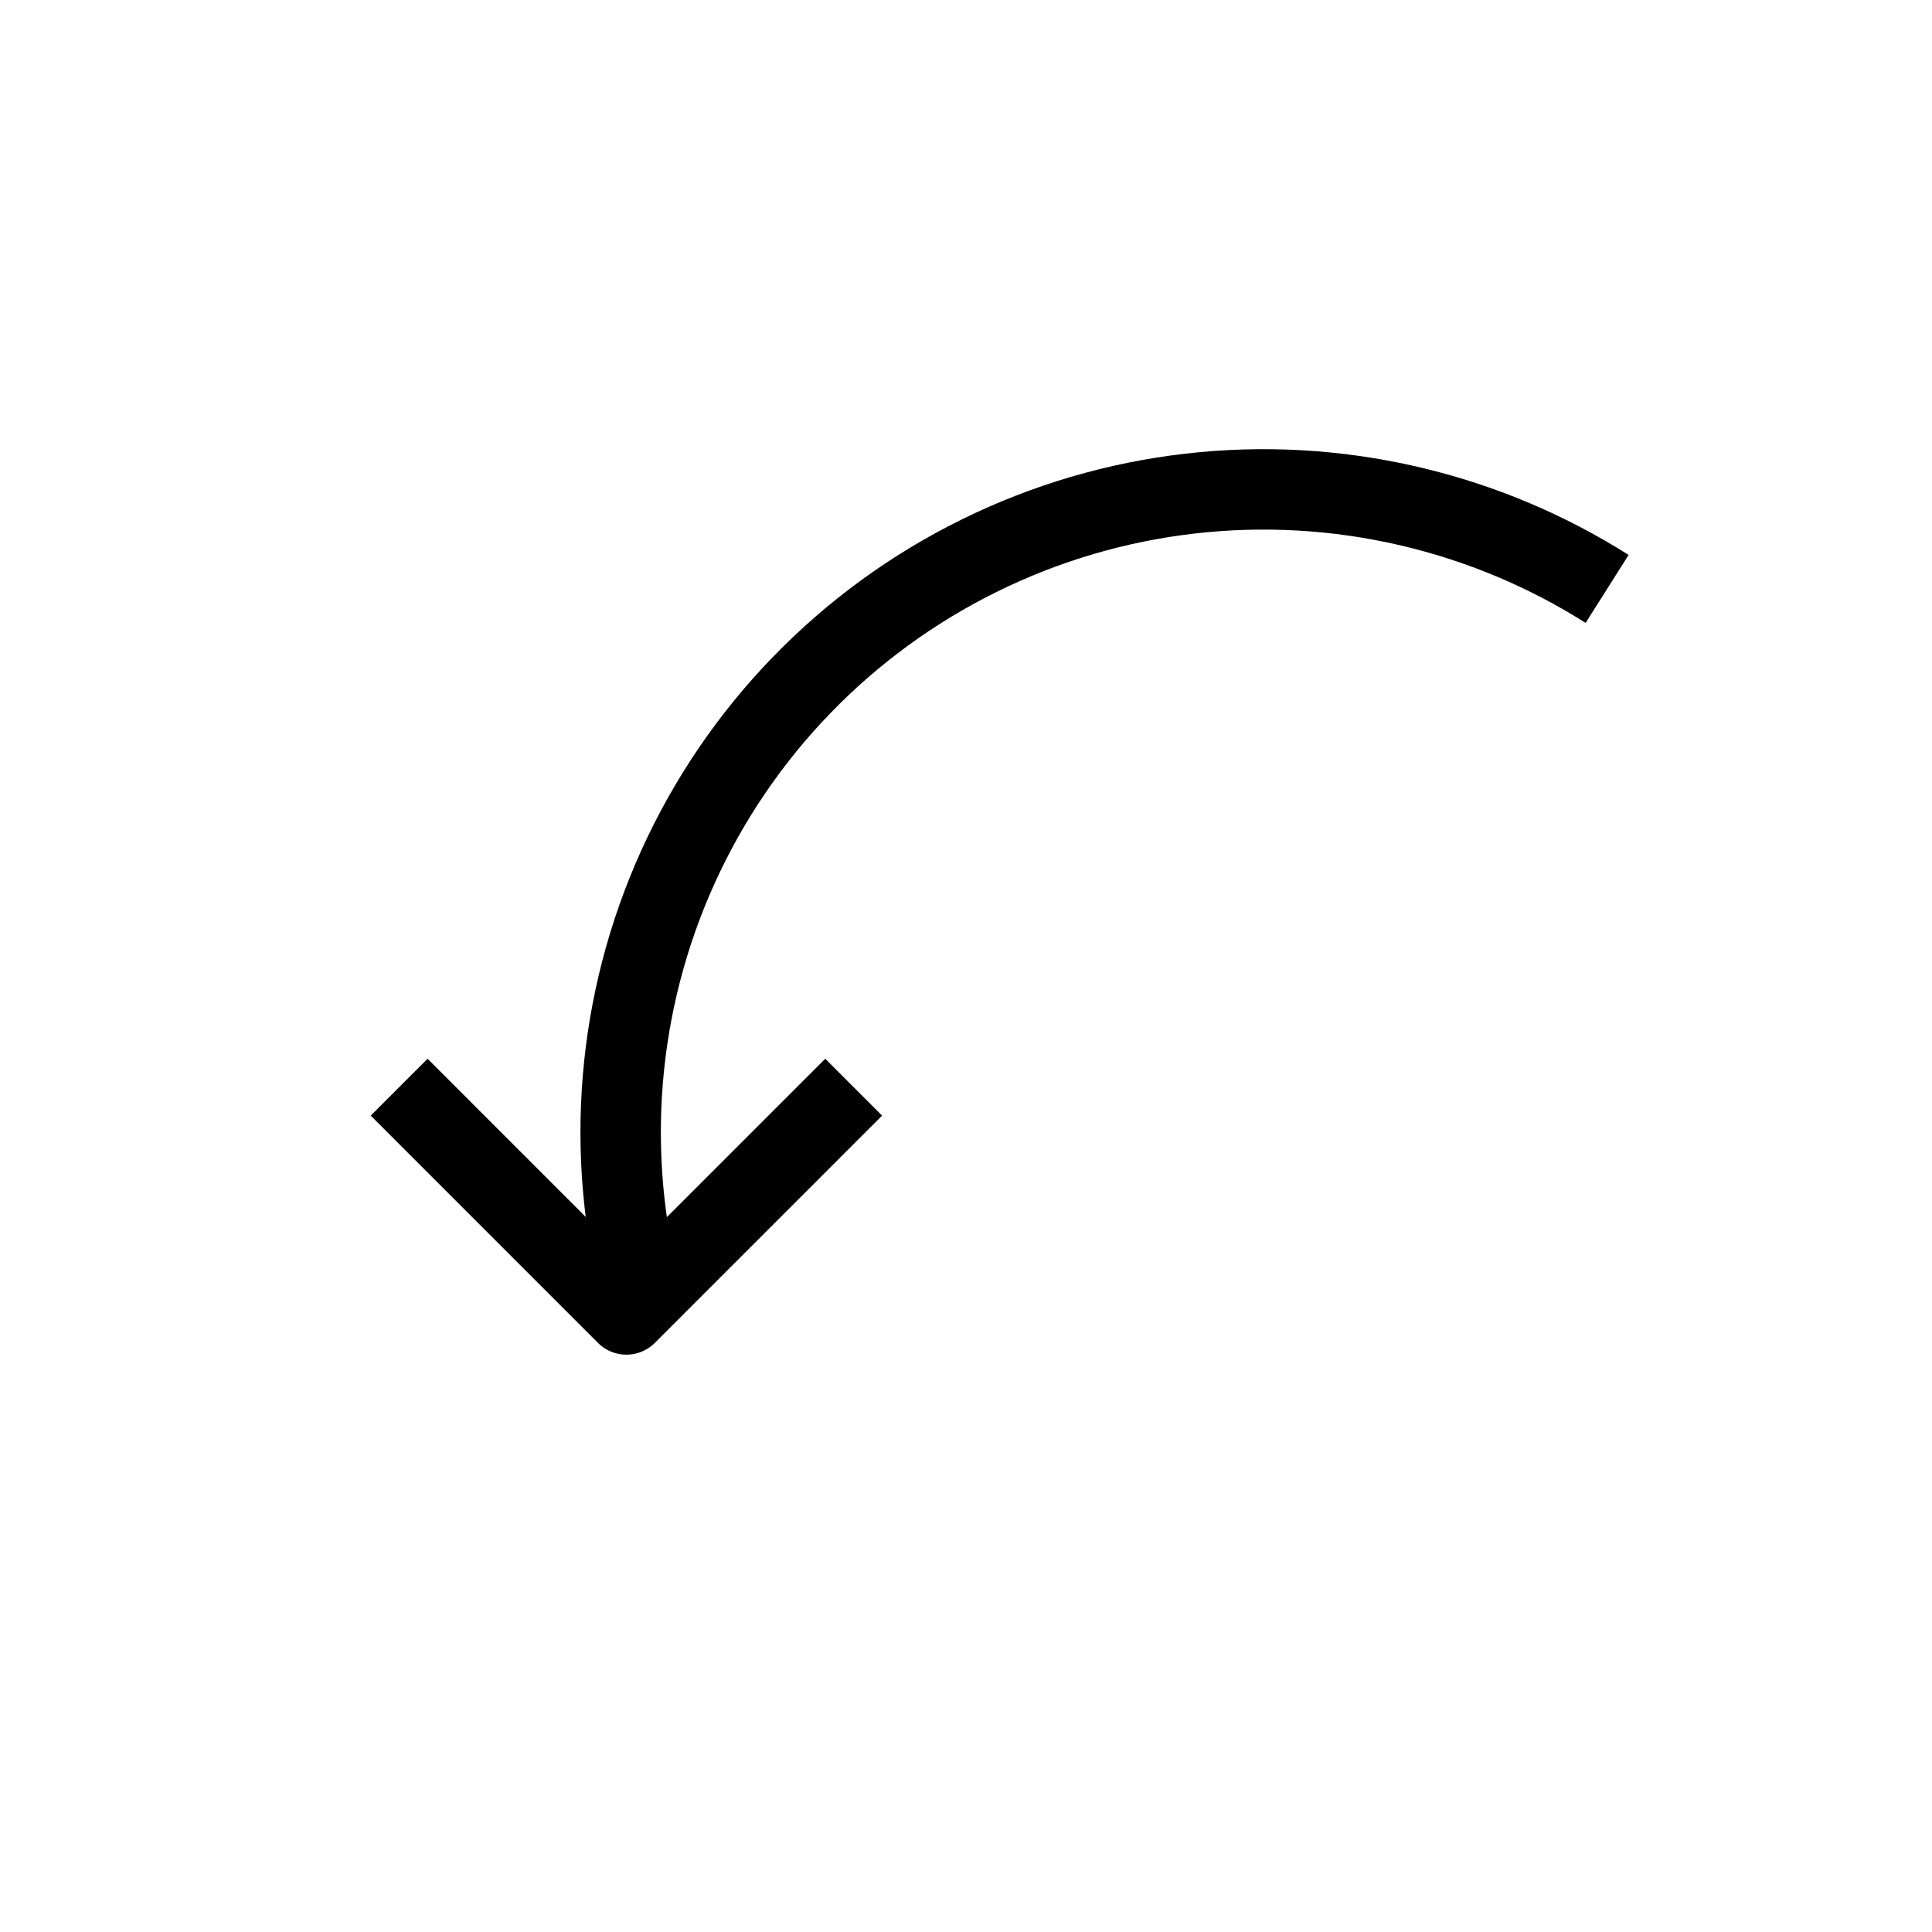 <svg width="50" height="50" viewBox="0 0 50 50" fill="none" xmlns="http://www.w3.org/2000/svg">
<path d="M16.629 33.608C15.633 29.89 15.957 25.941 17.545 22.436C19.134 18.93 21.889 16.083 25.341 14.381C28.793 12.678 32.728 12.226 36.477 13.1C38.303 13.525 40.03 14.253 41.592 15.241" stroke="black" stroke-width="2.081" stroke-linejoin="round"/>
<path d="M10.33 28.136L16.211 34.018L22.093 28.136" stroke="black" stroke-width="2.081" stroke-linejoin="round"/>
</svg>
